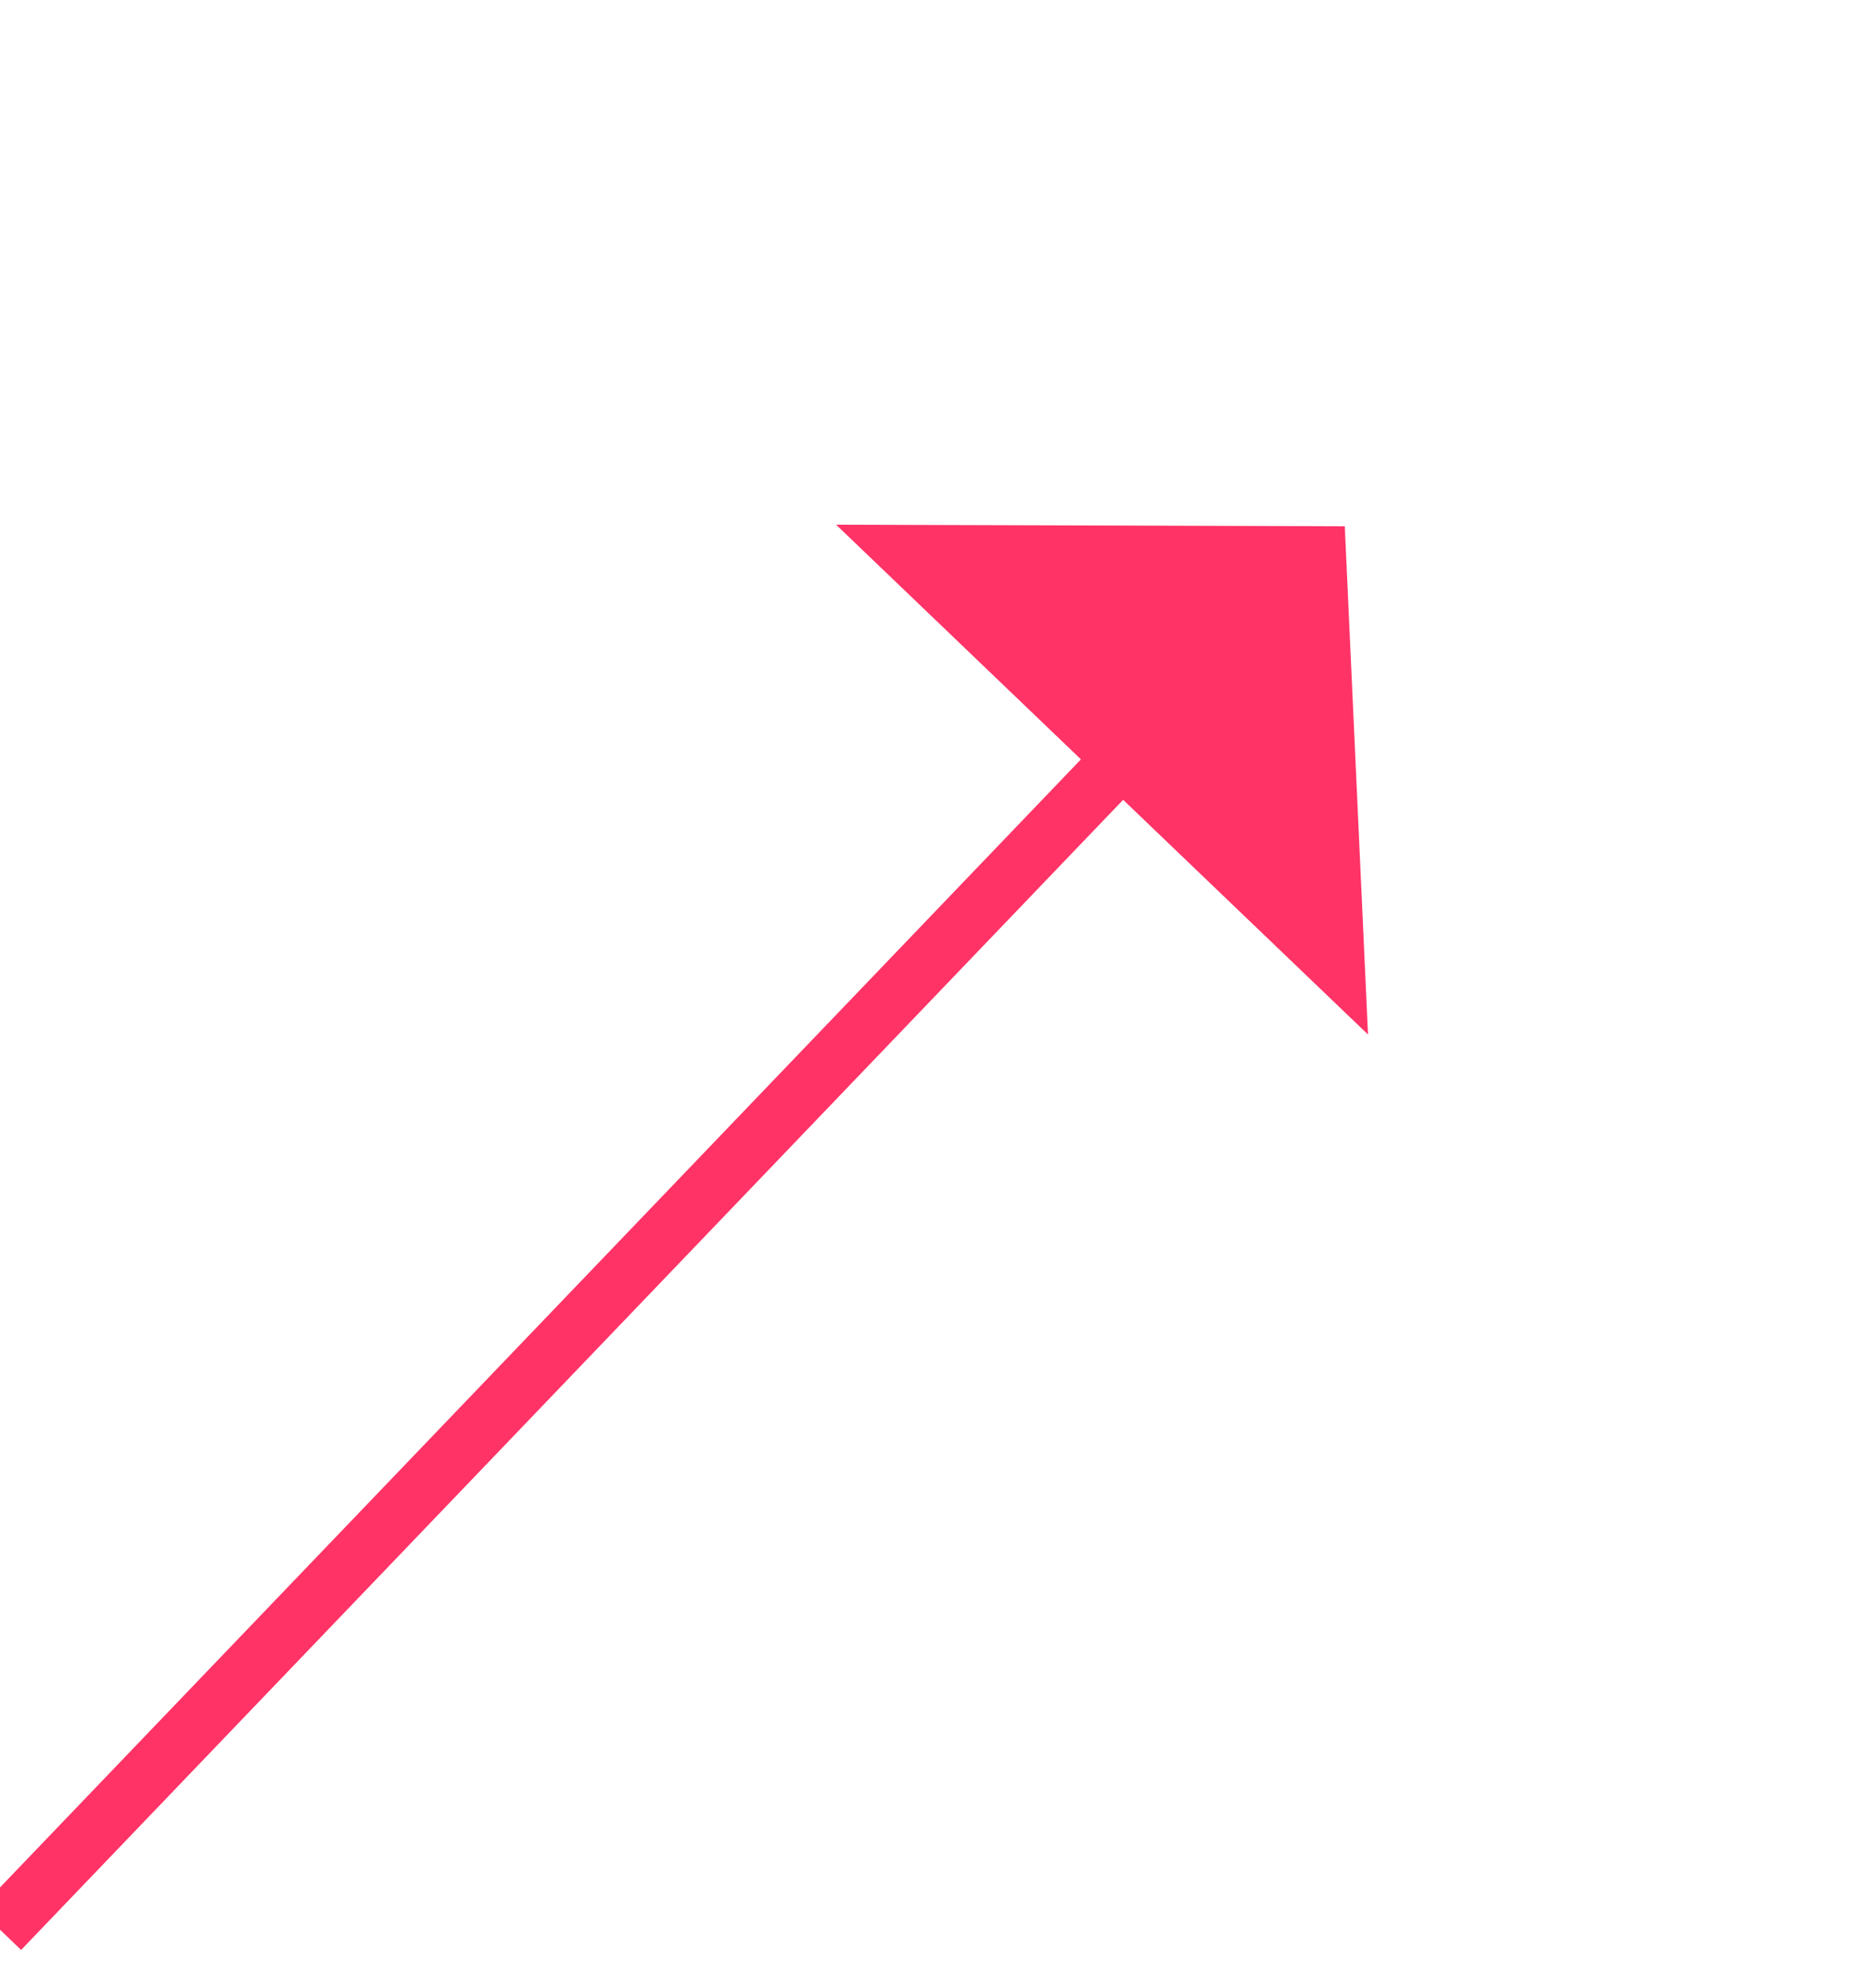 ﻿<?xml version="1.0" encoding="utf-8"?>
<svg version="1.1" xmlns:xlink="http://www.w3.org/1999/xlink" width="32px" height="34px" xmlns="http://www.w3.org/2000/svg">
  <g transform="matrix(1 0 0 1 -947 -3976 )">
    <path d="M 0 24  L 19.54 3.61  " stroke-width="1" stroke="#ff3366" fill="none" transform="matrix(1 0 0 1 947 3985 )" />
    <path d="M 23.397 8.691  L 23 0  L 14.3 -0.027  L 23.397 8.691  Z " fill-rule="nonzero" fill="#ff3366" stroke="none" transform="matrix(1 0 0 1 947 3985 )" />
  </g>
</svg>